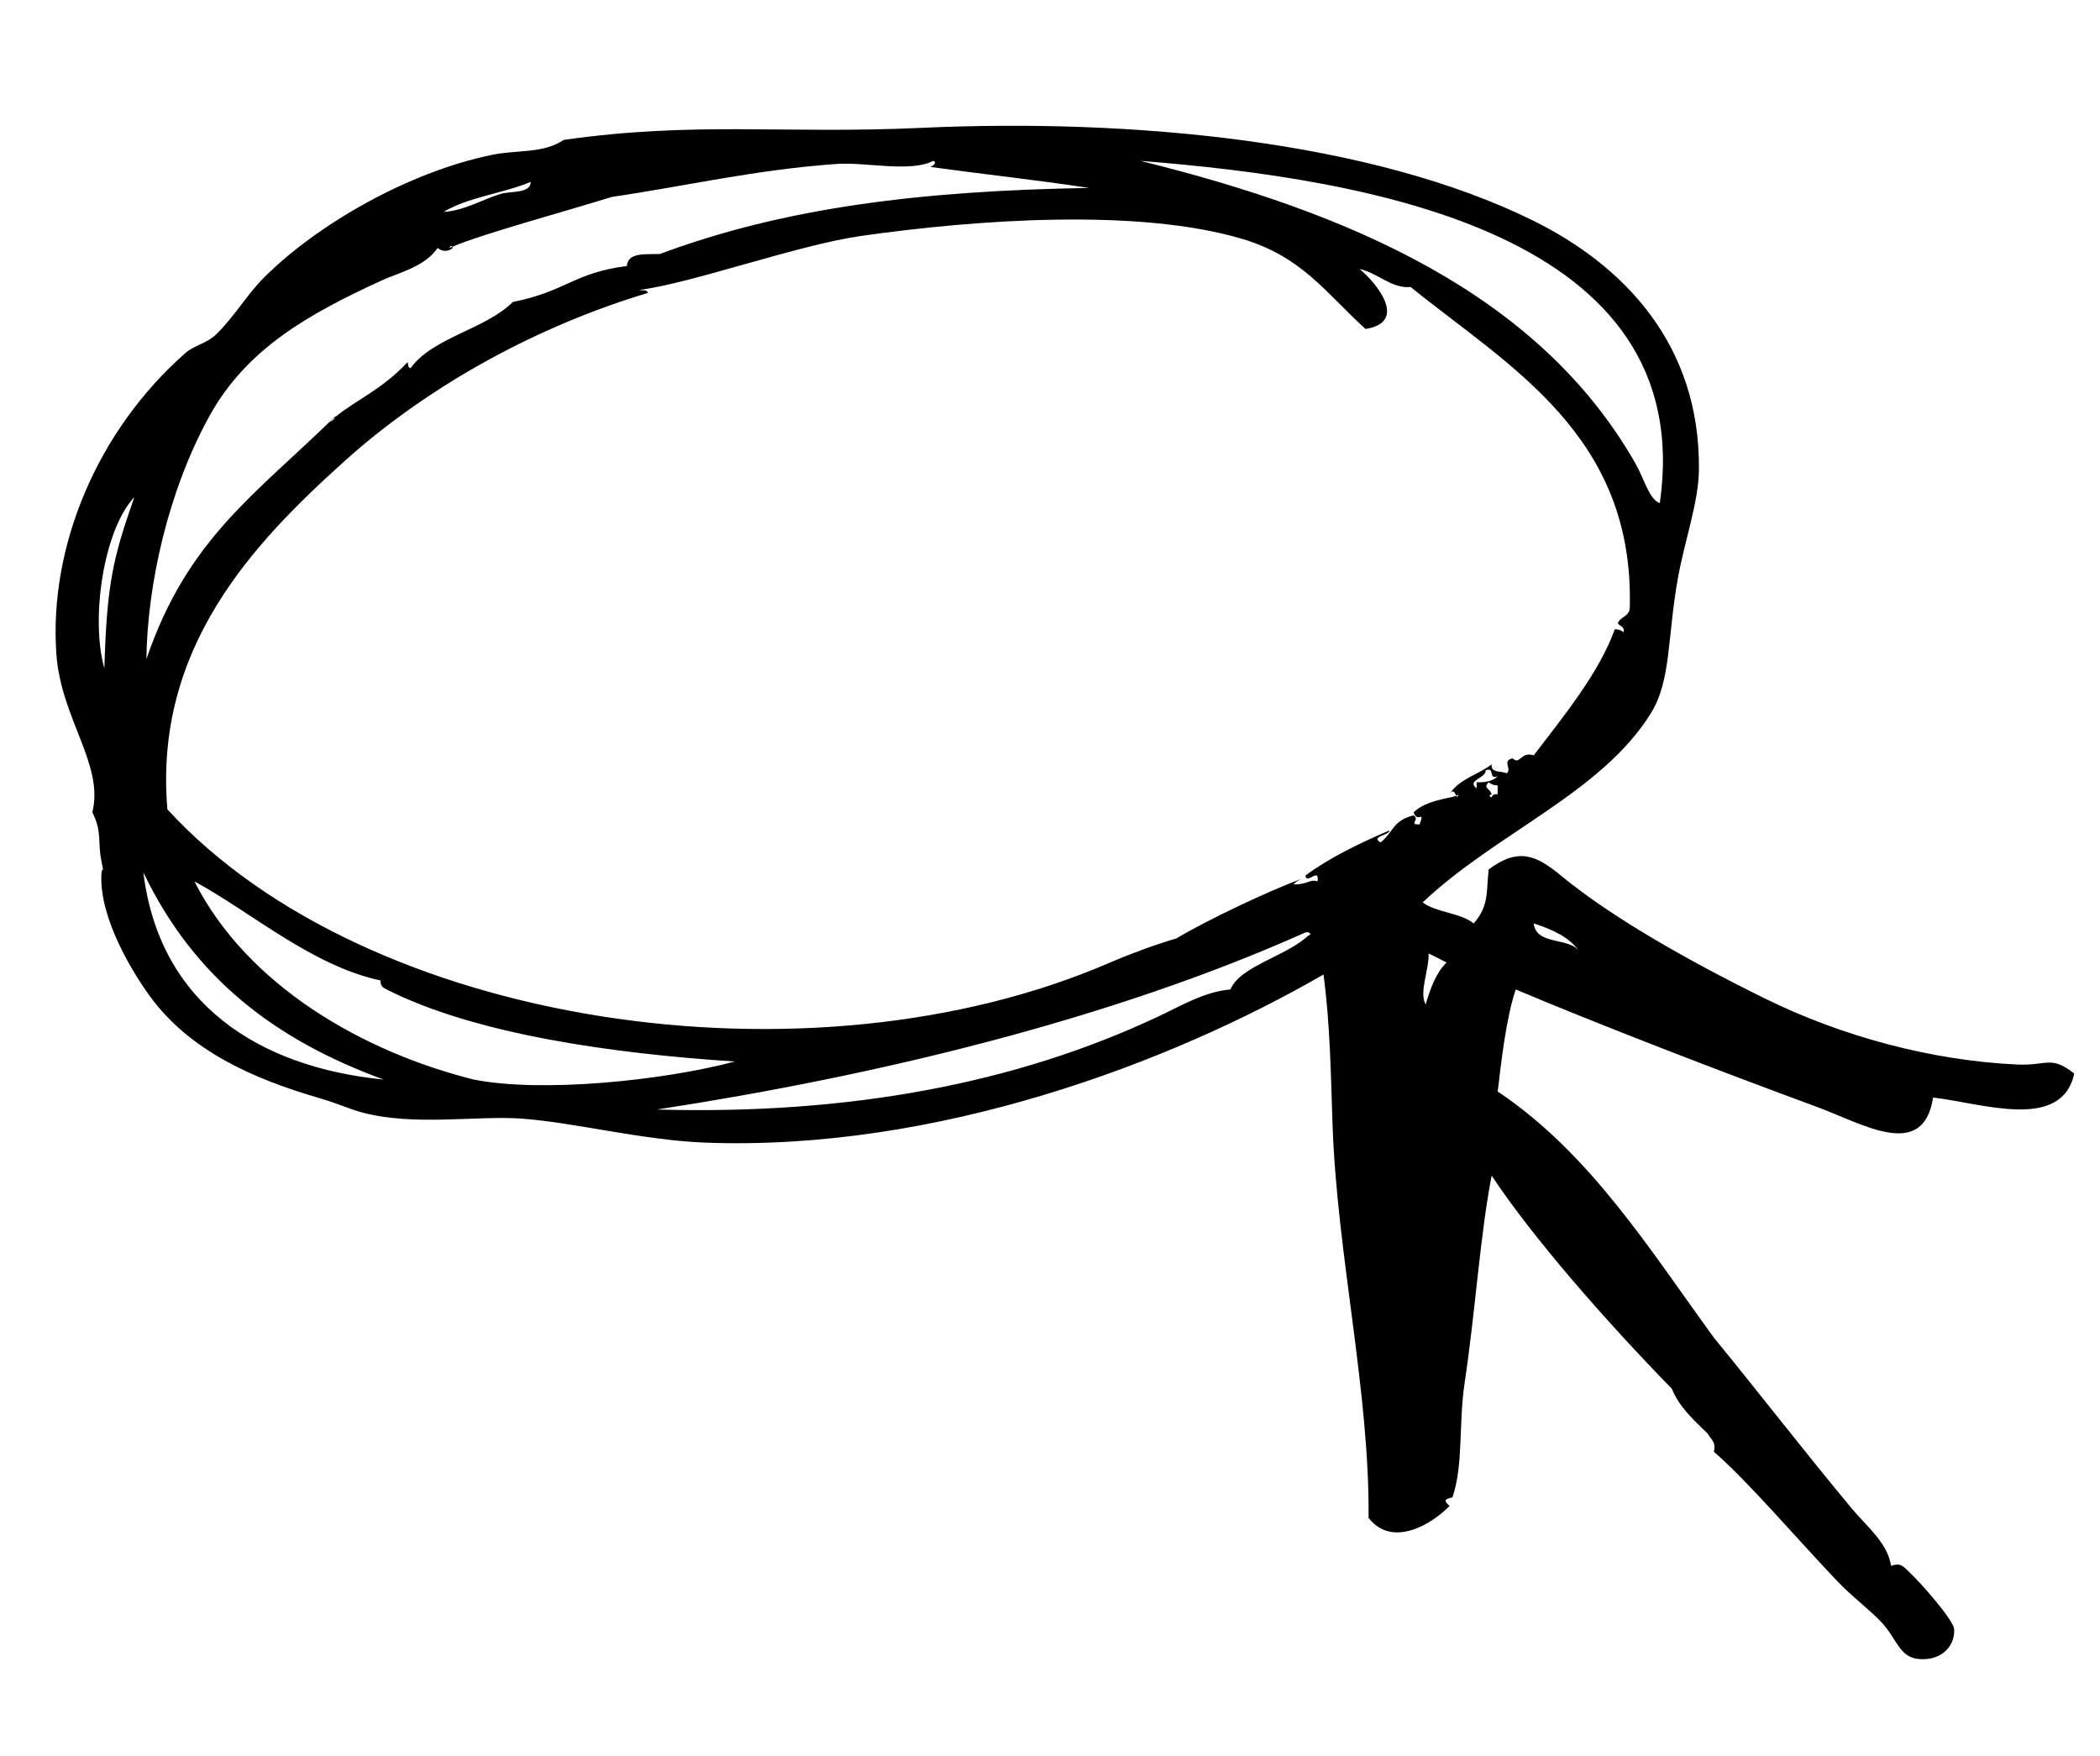 <?xml version="1.0" encoding="utf-8"?>
<!-- Generator: Adobe Illustrator 16.0.4, SVG Export Plug-In . SVG Version: 6.00 Build 0)  -->
<!DOCTYPE svg PUBLIC "-//W3C//DTD SVG 1.1//EN" "http://www.w3.org/Graphics/SVG/1.1/DTD/svg11.dtd">
<svg version="1.1" id="Layer_1" xmlns="http://www.w3.org/2000/svg" xmlns:xlink="http://www.w3.org/1999/xlink" x="0px" y="0px"
	 width="75.333px" height="63px" viewBox="0 0 75.333 63" enable-background="new 0 0 75.333 63" xml:space="preserve">
<path d="M16.225,8.856c0.004,0.009,0.009,0.022,0.014,0.04c-0.144,0.14-0.395,0.14-0.539,0c-0.48,0.691-1.369,0.871-2.047,1.185
	c-2.572,1.185-4.807,2.428-6.14,4.848c-1.49,2.707-2.226,6.055-2.262,8.725c1.473-4.331,3.923-5.916,6.787-8.725
	c-0.004,0.013-0.004,0.027-0.018,0.041c-0.067,0.054-0.134,0.112-0.197,0.174c0.081-0.044,0.17-0.084,0.197-0.174
	c0.723-0.606,1.674-0.979,2.604-1.979c0.022,0.085,0.004,0.21,0.108,0.216c0.79-1.1,2.697-1.396,3.662-2.37
	c1.961-0.399,2.177-1.046,4.093-1.292c0.041-0.499,0.665-0.413,1.185-0.431c4.457-1.666,9.381-2.271,15.404-2.37
	c-2.109-0.314-3.532-0.458-5.709-0.754c0.116-0.027,0.26-0.18,0.107-0.216c-0.808,0.422-2.424,0.036-3.447,0.108
	c-2.904,0.202-5.44,0.798-8.079,1.184C20.493,7.523,17.221,8.417,16.225,8.856z M16.22,8.856c-0.027-0.063-0.09-0.009-0.09,0.04
	C16.158,8.883,16.189,8.87,16.22,8.856z M72.361,38.197c1.077,0.05,1.203-0.341,2.047,0.323c-0.444,2.083-3.312,1.063-5.062,0.861
	c-0.359,2.294-2.514,0.943-4.201,0.324c-3.435-1.262-7.792-2.945-10.772-4.202c-0.359,1.086-0.525,2.662-0.646,3.663
	c3.312,2.217,5.427,5.633,7.756,8.833c1.621,1.979,3.264,4.111,4.955,6.14c0.525,0.629,1.279,1.226,1.4,2.047
	c0.333-0.121,0.423,0.005,0.646,0.216c0.444,0.417,1.594,1.732,1.616,2.047c0.045,0.583-0.432,1.167-1.293,1.077
	c-0.673-0.072-0.771-0.732-1.292-1.293c-0.44-0.476-1.056-0.92-1.616-1.508c-1.329-1.392-3.259-3.645-4.417-4.632
	c0.086-0.373-0.12-0.453-0.216-0.646c-0.488-0.48-1.009-0.929-1.292-1.616c-2.356-2.415-5-5.431-6.464-7.648
	c-0.417,2.146-0.583,4.866-0.969,7.433c-0.22,1.454-0.04,2.927-0.432,4.094c-0.022,0.067-0.476,0.031-0.107,0.323
	c-0.633,0.655-2.055,1.526-2.908,0.432c0.041-4.538-1.131-9.444-1.292-14.112c-0.063-1.773-0.081-3.55-0.324-5.386
	c-5.502,3.178-13.887,6.346-22.19,6.032c-2.213-0.085-4.74-0.731-6.571-0.861c-1.62-0.117-3.837,0.277-5.709-0.216
	c-0.485-0.131-0.857-0.318-1.616-0.539c-2.289-0.673-4.592-1.669-6.033-3.662c-0.597-0.826-1.777-2.738-1.724-4.309
	c0.014-0.409,0.121,0.045,0-0.539C3.5,30.23,3.67,29.844,3.312,29.148c0.431-1.719-1.131-3.352-1.292-5.709
	c-0.26-3.811,1.45-7.976,4.632-10.772c0.306-0.27,0.763-0.35,1.078-0.646c0.637-0.601,1.113-1.432,1.724-2.046
	c1.917-1.921,5.197-3.802,8.187-4.417c0.942-0.193,1.827-0.036,2.585-0.539c4.74-0.673,7.846-0.202,12.818-0.431
	c7.546-0.346,16.163,0.458,21.976,3.339c3.195,1.584,5.979,4.403,5.925,8.941c-0.014,1.163-0.517,2.549-0.754,3.878
	c-0.382,2.127-0.238,3.671-0.97,4.848c-1.773,2.859-5.53,4.277-8.187,6.787c0.493,0.367,1.355,0.367,1.831,0.754
	c0.557-0.633,0.448-1.136,0.538-1.939c1.063-0.794,1.706-0.512,2.586,0.216c1.831,1.513,4.609,3.079,7.324,4.416
	C66.064,37.183,69.268,38.053,72.361,38.197z M59.542,18.053C60.934,8.385,49.151,6.424,40.907,5.772
	c7.509,1.854,14.309,4.776,17.773,10.88C58.972,17.164,59.161,17.923,59.542,18.053z M58.464,21.823
	c0.176-6.211-4.326-8.667-7.862-11.526c-0.684,0.067-1.163-0.499-1.832-0.646c0.605,0.494,1.765,1.903,0.216,2.154
	c-1.441-1.315-2.285-2.594-4.417-3.231c-3.729-1.114-9.56-0.696-13.681-0.108c-2.275,0.323-6.108,1.711-7.971,1.939
	c0.126,0.018,0.305-0.018,0.323,0.107c-3.789,1.131-7.751,3.218-10.88,6.033c-3.254,2.931-6.85,6.684-6.355,12.496
	c7.141,7.792,23.052,10.171,33.824,5.493c0.75-0.322,1.634-0.646,2.37-0.861c1.077-0.646,3.268-1.688,4.524-2.154
	c-0.126,0.054-0.242,0.117-0.322,0.215c0.543,0.005,0.565-0.202,0.861-0.107c0.08-0.539-0.396,0.143-0.431-0.215
	c0.893-0.651,1.934-1.154,3.016-1.616c-0.009,0.184-0.7,0.215-0.323,0.431c0.468-0.364,0.423-0.781,1.185-0.97
	c0.252,0.157-0.211,0.341,0.216,0.323c0.202-0.547-0.081-0.021-0.216-0.431c0.453-0.439,1.253-0.493,1.531-0.592
	c0.022,0.045,0.049,0.054,0.085-0.054c-0.014,0.018-0.045,0.036-0.085,0.049c-0.05-0.081-0.099-0.269-0.238-0.049
	c0.314-0.547,1.023-0.7,1.508-1.077c-0.04,0.328,0.351,0.225,0.539,0.323c0.206-0.161-0.188-0.453,0.216-0.539
	c0.26,0.261,0.287-0.26,0.754-0.107c1.068-1.396,2.348-2.962,2.908-4.524c0.148-0.005,0.238,0.049,0.323,0.107
	c0.031-0.21-0.144-0.215-0.216-0.323C58.124,22.128,58.442,22.124,58.464,21.823z M55.018,33.134
	c0.085,0.781,1.226,0.498,1.615,0.969C56.266,33.61,55.668,33.344,55.018,33.134z M53.725,28.502c0-0.107,0-0.215,0-0.323
	c-0.148,0.004-0.238-0.049-0.323-0.108c-0.215,0.22,0.05,0.211,0.107,0.431c-0.058,0-0.121,0.085,0,0.108
	C53.533,28.524,53.599,28.484,53.725,28.502z M53.725,27.855c-0.35,0.135-0.081-0.35-0.431-0.215
	c0.026,0.287-0.71,0.359-0.323,0.646c0-0.072,0-0.144,0-0.216C53.303,28.08,53.568,28.022,53.725,27.855z M51.894,34.534
	c-0.22-0.103-0.427-0.22-0.646-0.322c0.022,0.602-0.35,1.369-0.107,1.831C51.315,35.463,51.512,34.907,51.894,34.534z
	 M46.939,33.565c0.111-0.005,0.085-0.14-0.107-0.108c-6.976,3.12-15.351,5.14-23.268,6.355c6.907,0.194,12.895-0.938,17.99-3.339
	c0.821-0.386,1.651-0.889,2.585-0.97C44.488,34.661,46.149,34.314,46.939,33.565z M26.364,38.089
	c-4.367-0.283-9.304-0.97-12.496-2.586c-0.125-0.062-0.229-0.125-0.215-0.322c-2.459-0.521-4.646-2.456-6.679-3.555
	c1.903,3.748,6.051,6.118,10.018,7.11C19.438,39.22,23.774,38.776,26.364,38.089z M17.962,6.958
	c0.354-0.108,1.072-0.005,1.077-0.431c-0.988,0.413-2.253,0.547-3.124,1.077C16.66,7.559,17.329,7.146,17.962,6.958z M13.761,38.736
	c-3.932-1.437-6.822-3.681-8.618-7.433C5.713,36.011,9.281,38.295,13.761,38.736z M3.743,23.978
	c0.094-2.981,0.283-3.887,1.077-6.141C3.707,19.018,3.245,22.227,3.743,23.978z"/>
<g>
</g>
<g>
</g>
<g>
</g>
<g>
</g>
<g>
</g>
<g>
</g>
</svg>
